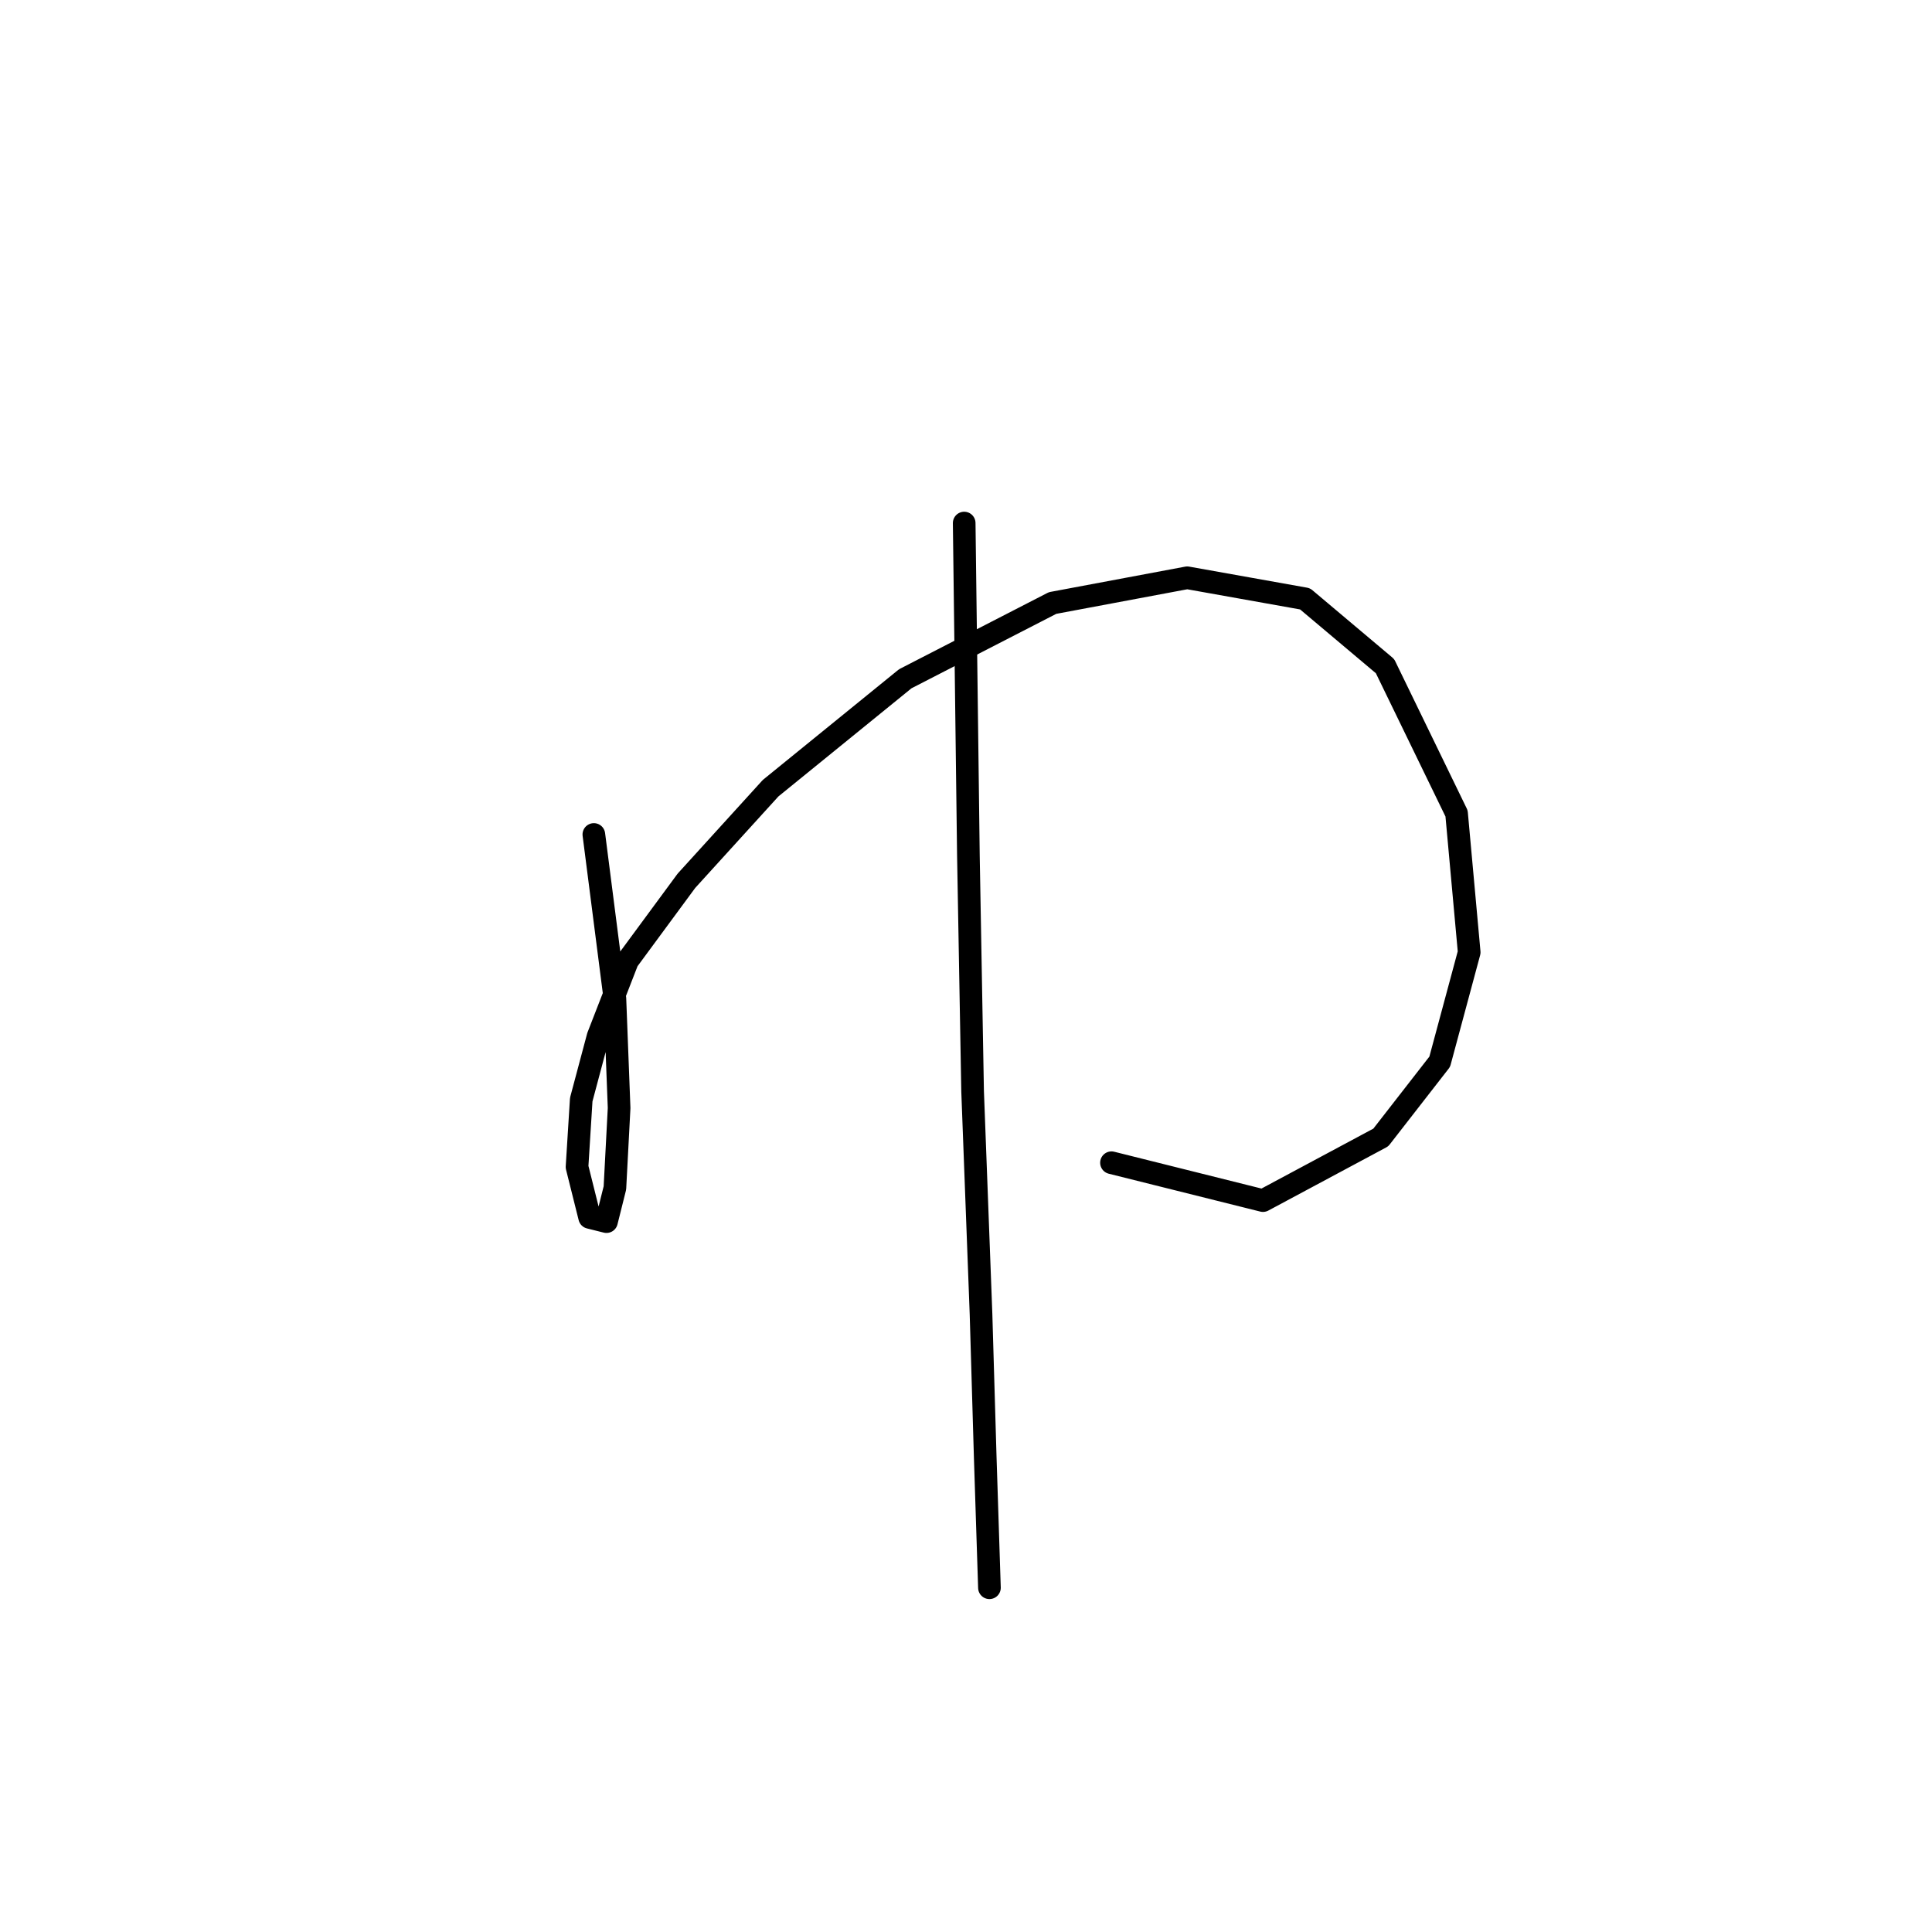<?xml version="1.0" standalone="no"?>
    <svg width="256" height="256" xmlns="http://www.w3.org/2000/svg" version="1.1">
    <polyline stroke="black" stroke-width="3" stroke-linecap="round" fill="transparent" stroke-linejoin="round" points="78.689 110.572 81.478 132.32 82.035 146.818 81.478 157.412 80.362 161.873 78.132 161.316 76.459 154.624 77.017 145.702 79.247 137.338 83.15 127.301 90.957 116.706 102.11 104.439 119.953 89.94 139.47 79.903 157.314 76.558 172.927 79.346 183.522 88.268 193.002 107.784 194.675 126.186 190.771 140.684 182.964 150.721 167.351 159.085 147.277 154.067 147.277 154.067 " />
        <polyline stroke="black" stroke-width="3" stroke-linecap="round" fill="transparent" stroke-linejoin="round" points="127.76 69.308 128.318 113.36 128.875 144.587 129.991 174.141 130.548 193.1 131.106 210.386 131.106 210.386 " />
        </svg>